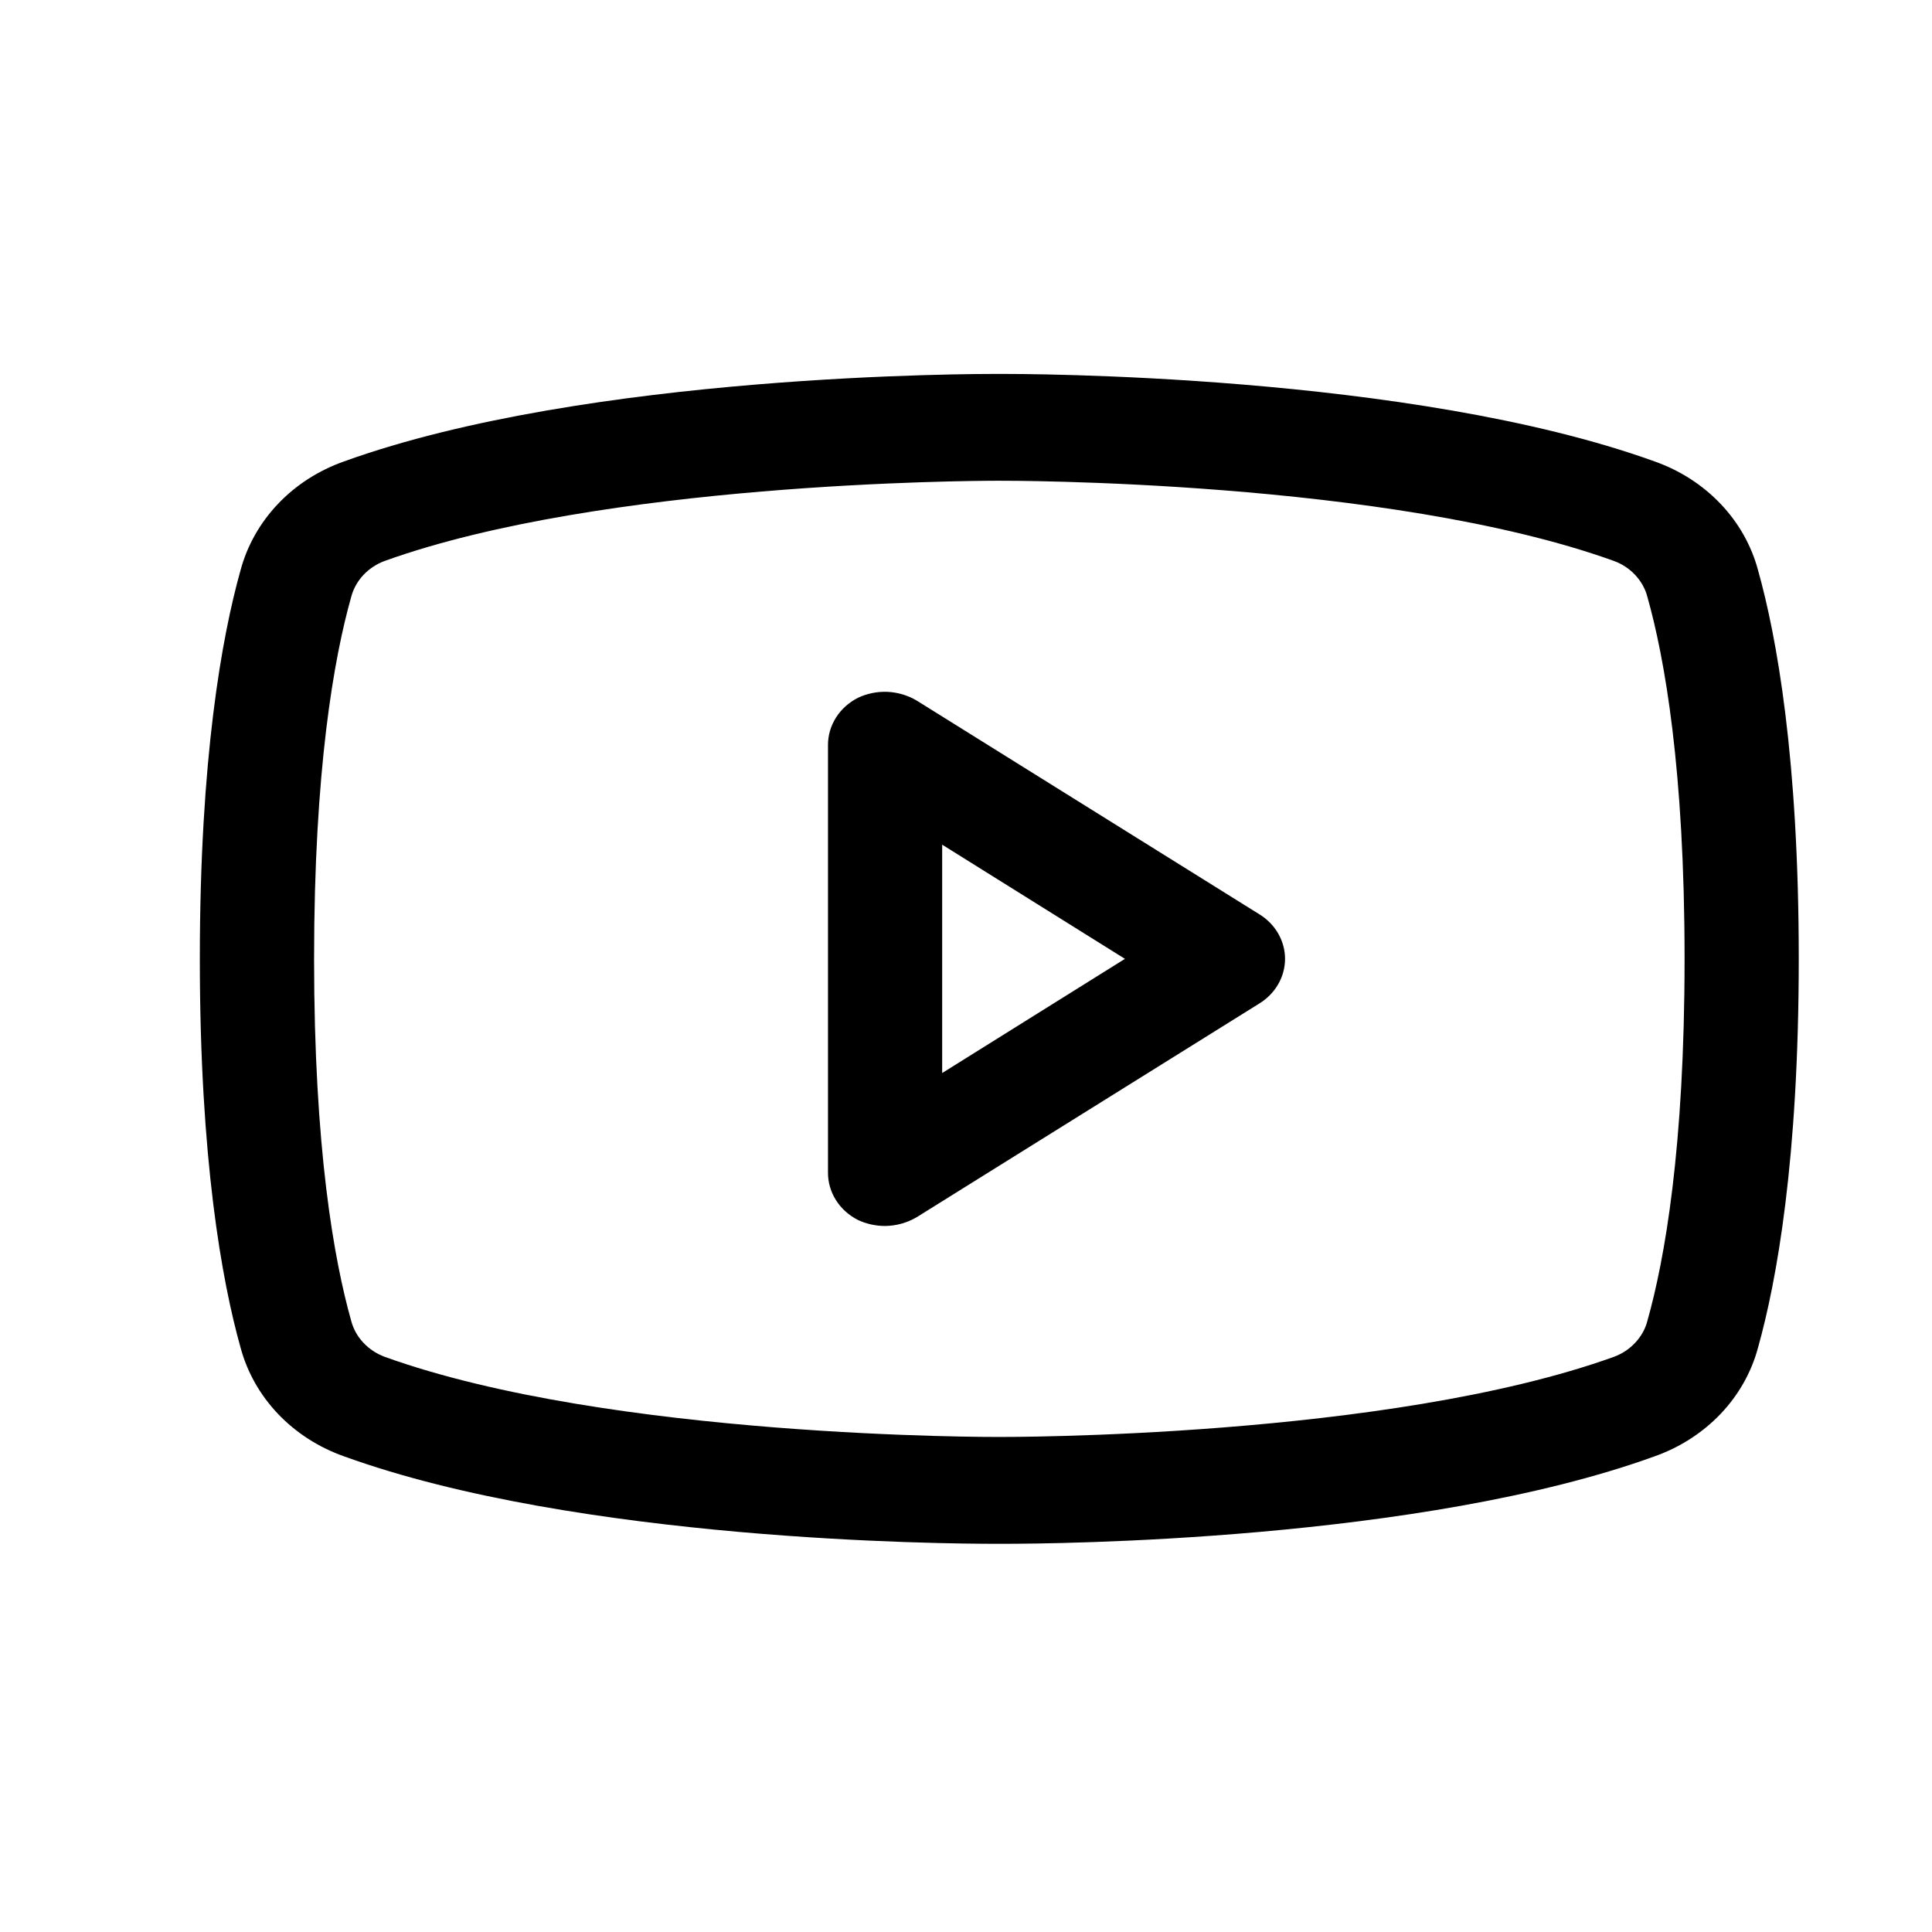 <svg width="30" height="30" viewBox="0 0 30 30" fill="none" xmlns="http://www.w3.org/2000/svg">
<path d="M19.552 14.195L14.232 10.877C14.097 10.797 13.942 10.751 13.783 10.743C13.624 10.736 13.465 10.768 13.323 10.835C13.181 10.907 13.063 11.013 12.981 11.143C12.899 11.273 12.856 11.421 12.857 11.571V18.207C12.856 18.358 12.899 18.506 12.981 18.636C13.063 18.766 13.181 18.872 13.323 18.944C13.453 19.005 13.598 19.037 13.744 19.037C13.917 19.035 14.085 18.988 14.232 18.902L19.552 15.584C19.675 15.509 19.777 15.406 19.847 15.284C19.917 15.163 19.954 15.027 19.954 14.889C19.954 14.751 19.917 14.616 19.847 14.494C19.777 14.373 19.675 14.27 19.552 14.195V14.195ZM14.63 16.662V13.116L17.468 14.889L14.63 16.662ZM27.299 8.855C27.197 8.473 26.998 8.119 26.718 7.825C26.438 7.53 26.086 7.304 25.692 7.165C21.901 5.796 15.85 5.806 15.517 5.806C15.185 5.806 9.133 5.796 5.342 7.165C4.948 7.304 4.596 7.53 4.316 7.825C4.037 8.119 3.837 8.473 3.735 8.855C3.447 9.881 3.103 11.768 3.103 14.889C3.103 18.01 3.447 19.897 3.735 20.924C3.837 21.306 4.037 21.66 4.316 21.954C4.596 22.248 4.948 22.475 5.342 22.614C8.978 23.931 14.675 23.972 15.44 23.972H15.595C16.36 23.972 22.057 23.931 25.692 22.614C26.086 22.475 26.438 22.248 26.718 21.954C26.998 21.66 27.197 21.306 27.299 20.924C27.587 19.897 27.931 18.01 27.931 14.889C27.931 11.768 27.587 9.881 27.299 8.855V8.855ZM25.581 20.509C25.549 20.635 25.484 20.751 25.393 20.848C25.303 20.946 25.189 21.021 25.06 21.069C21.547 22.334 15.584 22.313 15.517 22.313H15.506C15.451 22.313 9.488 22.334 5.974 21.069C5.846 21.021 5.732 20.946 5.641 20.848C5.55 20.751 5.486 20.635 5.453 20.509C5.187 19.566 4.877 17.834 4.877 14.889C4.877 11.945 5.187 10.213 5.453 9.27C5.486 9.144 5.55 9.028 5.641 8.93C5.732 8.833 5.846 8.757 5.974 8.71C9.355 7.496 15.03 7.465 15.495 7.465H15.517C15.584 7.465 21.547 7.445 25.06 8.71C25.189 8.757 25.303 8.833 25.393 8.93C25.484 9.028 25.549 9.144 25.581 9.27C25.847 10.213 26.158 11.945 26.158 14.889C26.158 17.834 25.847 19.566 25.581 20.509Z" fill="black"/>
</svg>
